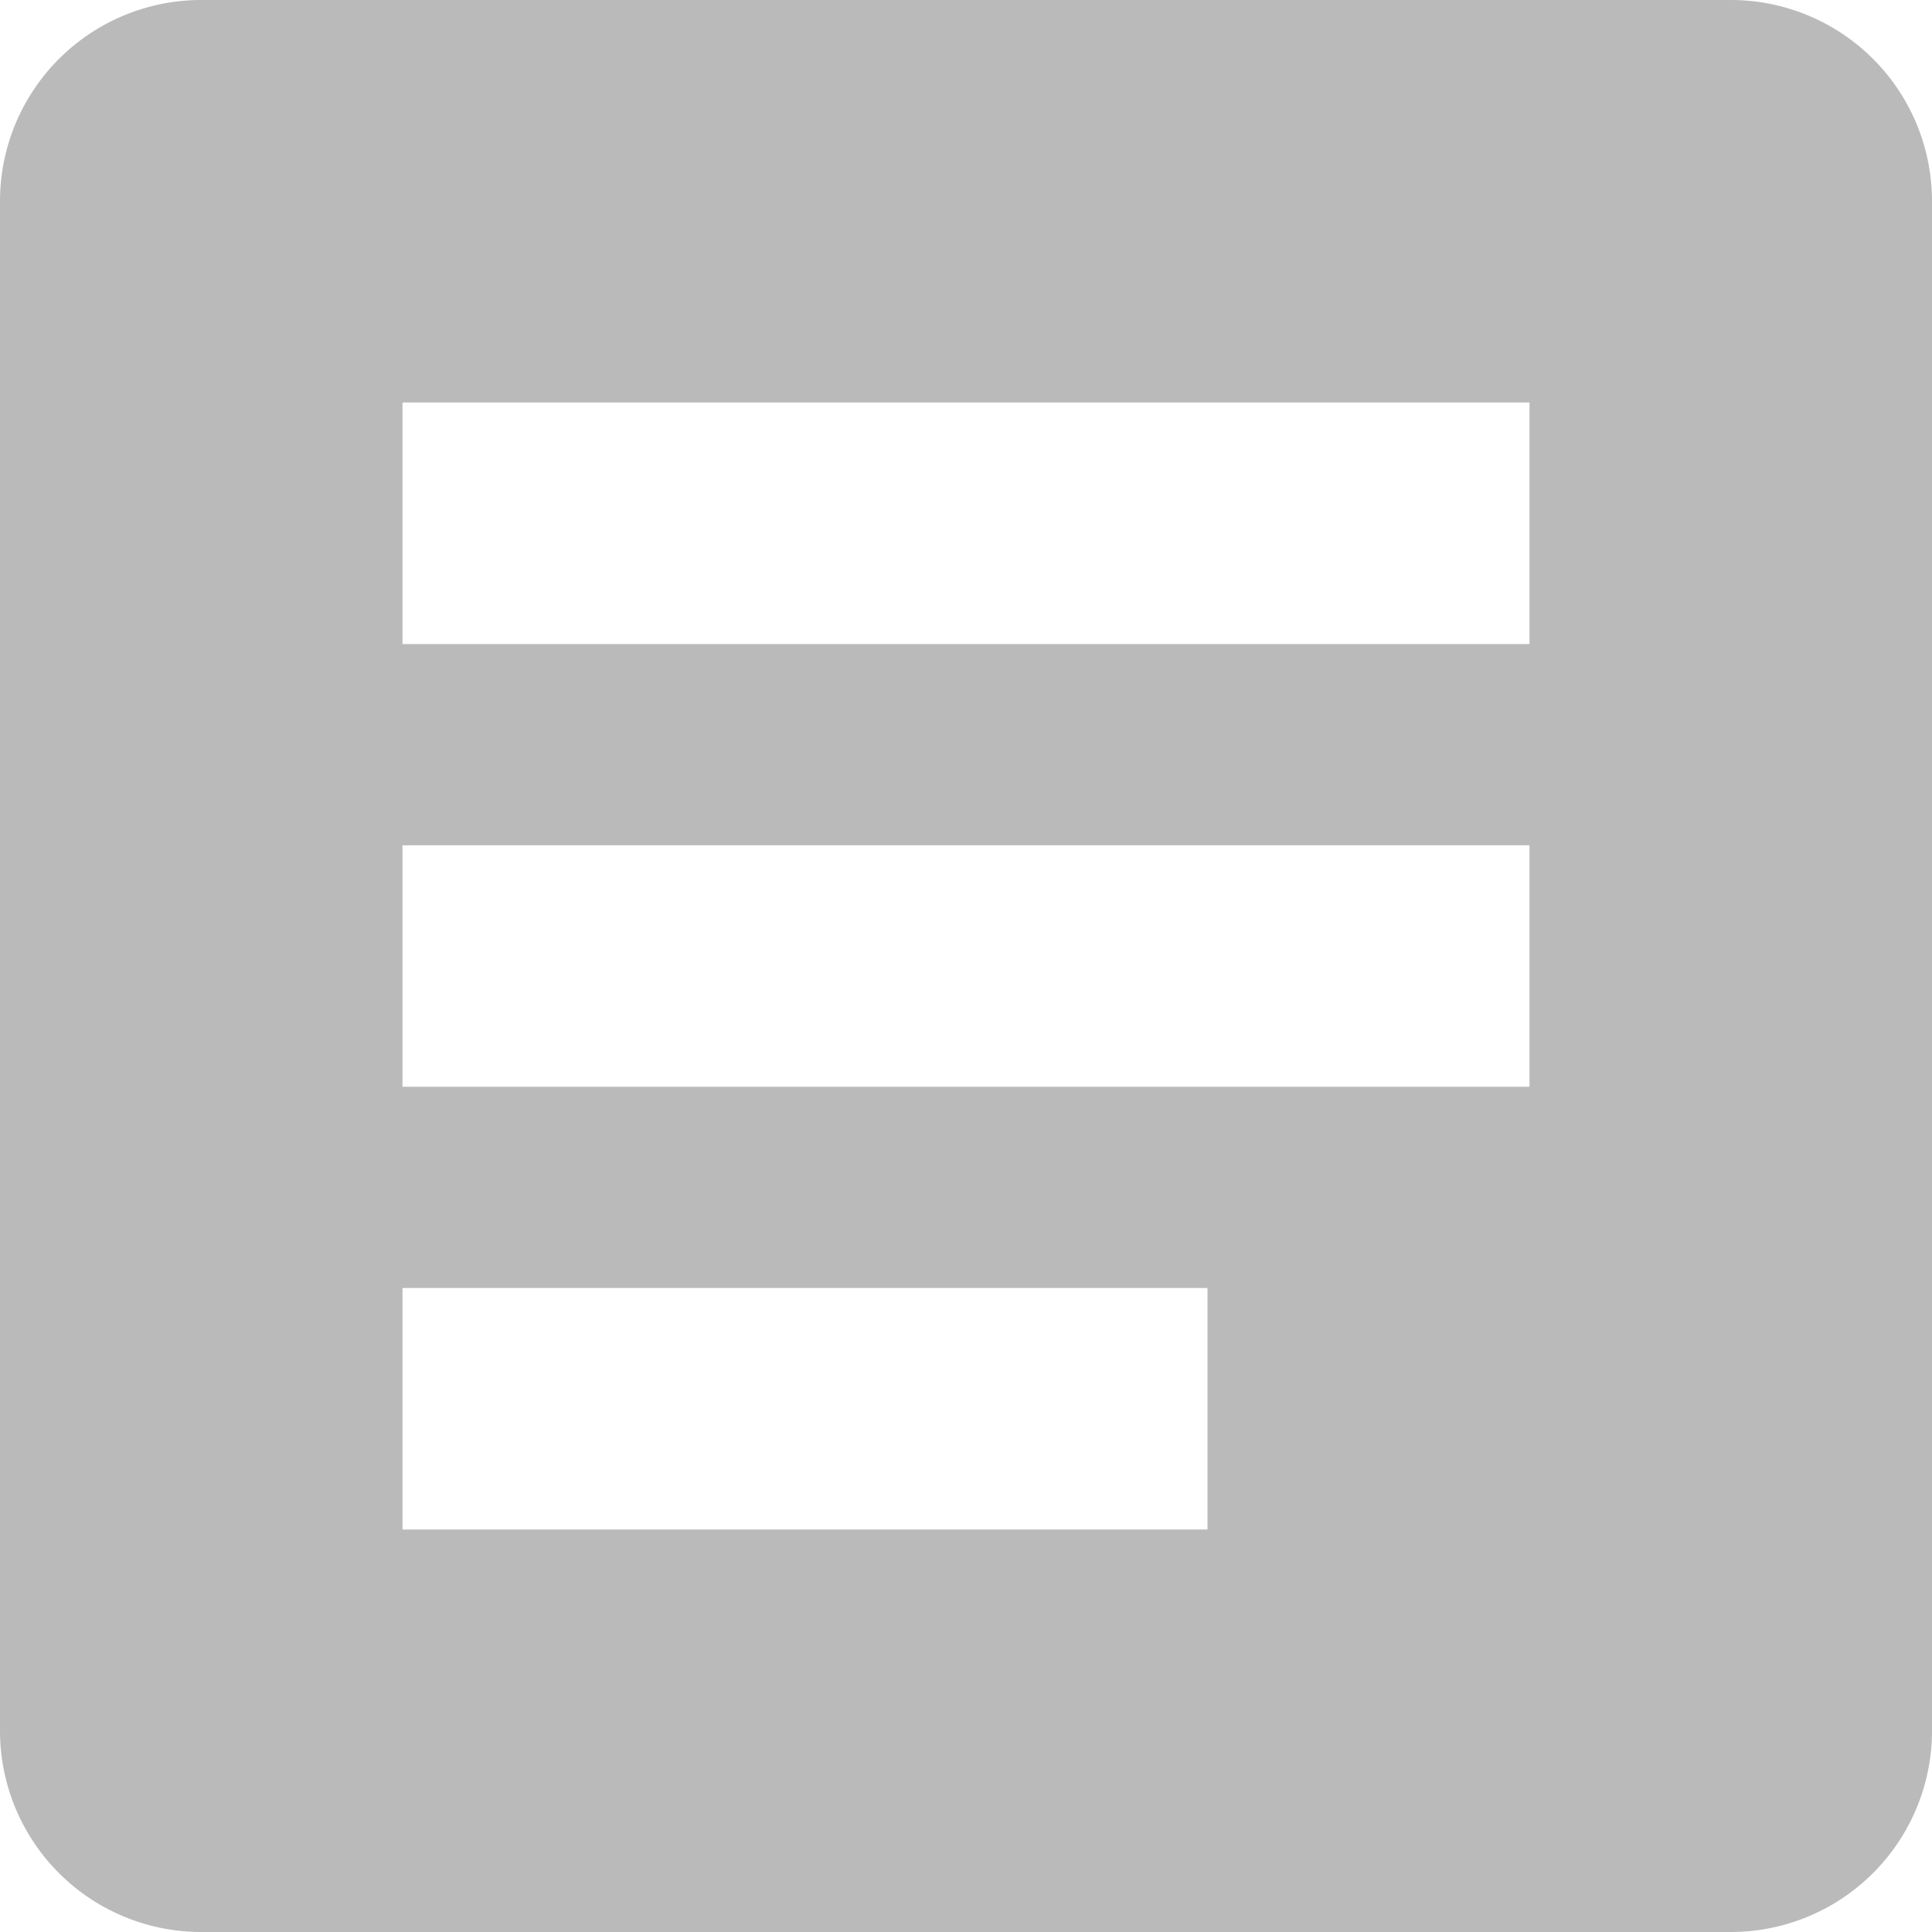 <svg xmlns="http://www.w3.org/2000/svg" width="27" height="27" viewBox="0 0 27 27">
  <path id="Icon_ionic-md-list-box" data-name="Icon ionic-md-list-box" d="M28.688,4.5H7.313A2.812,2.812,0,0,0,4.5,7.313V28.688A2.812,2.812,0,0,0,7.313,31.5H28.688A2.812,2.812,0,0,0,31.5,28.688V7.313A2.812,2.812,0,0,0,28.688,4.5ZM21.375,25.875H10.125V22.5h11.25Zm4.5-6.187H10.125V16.313h15.75Zm0-6.187H10.125V10.125h15.75Z" transform="translate(-4.5 -4.5)" fill="#bababa"/>
</svg>
